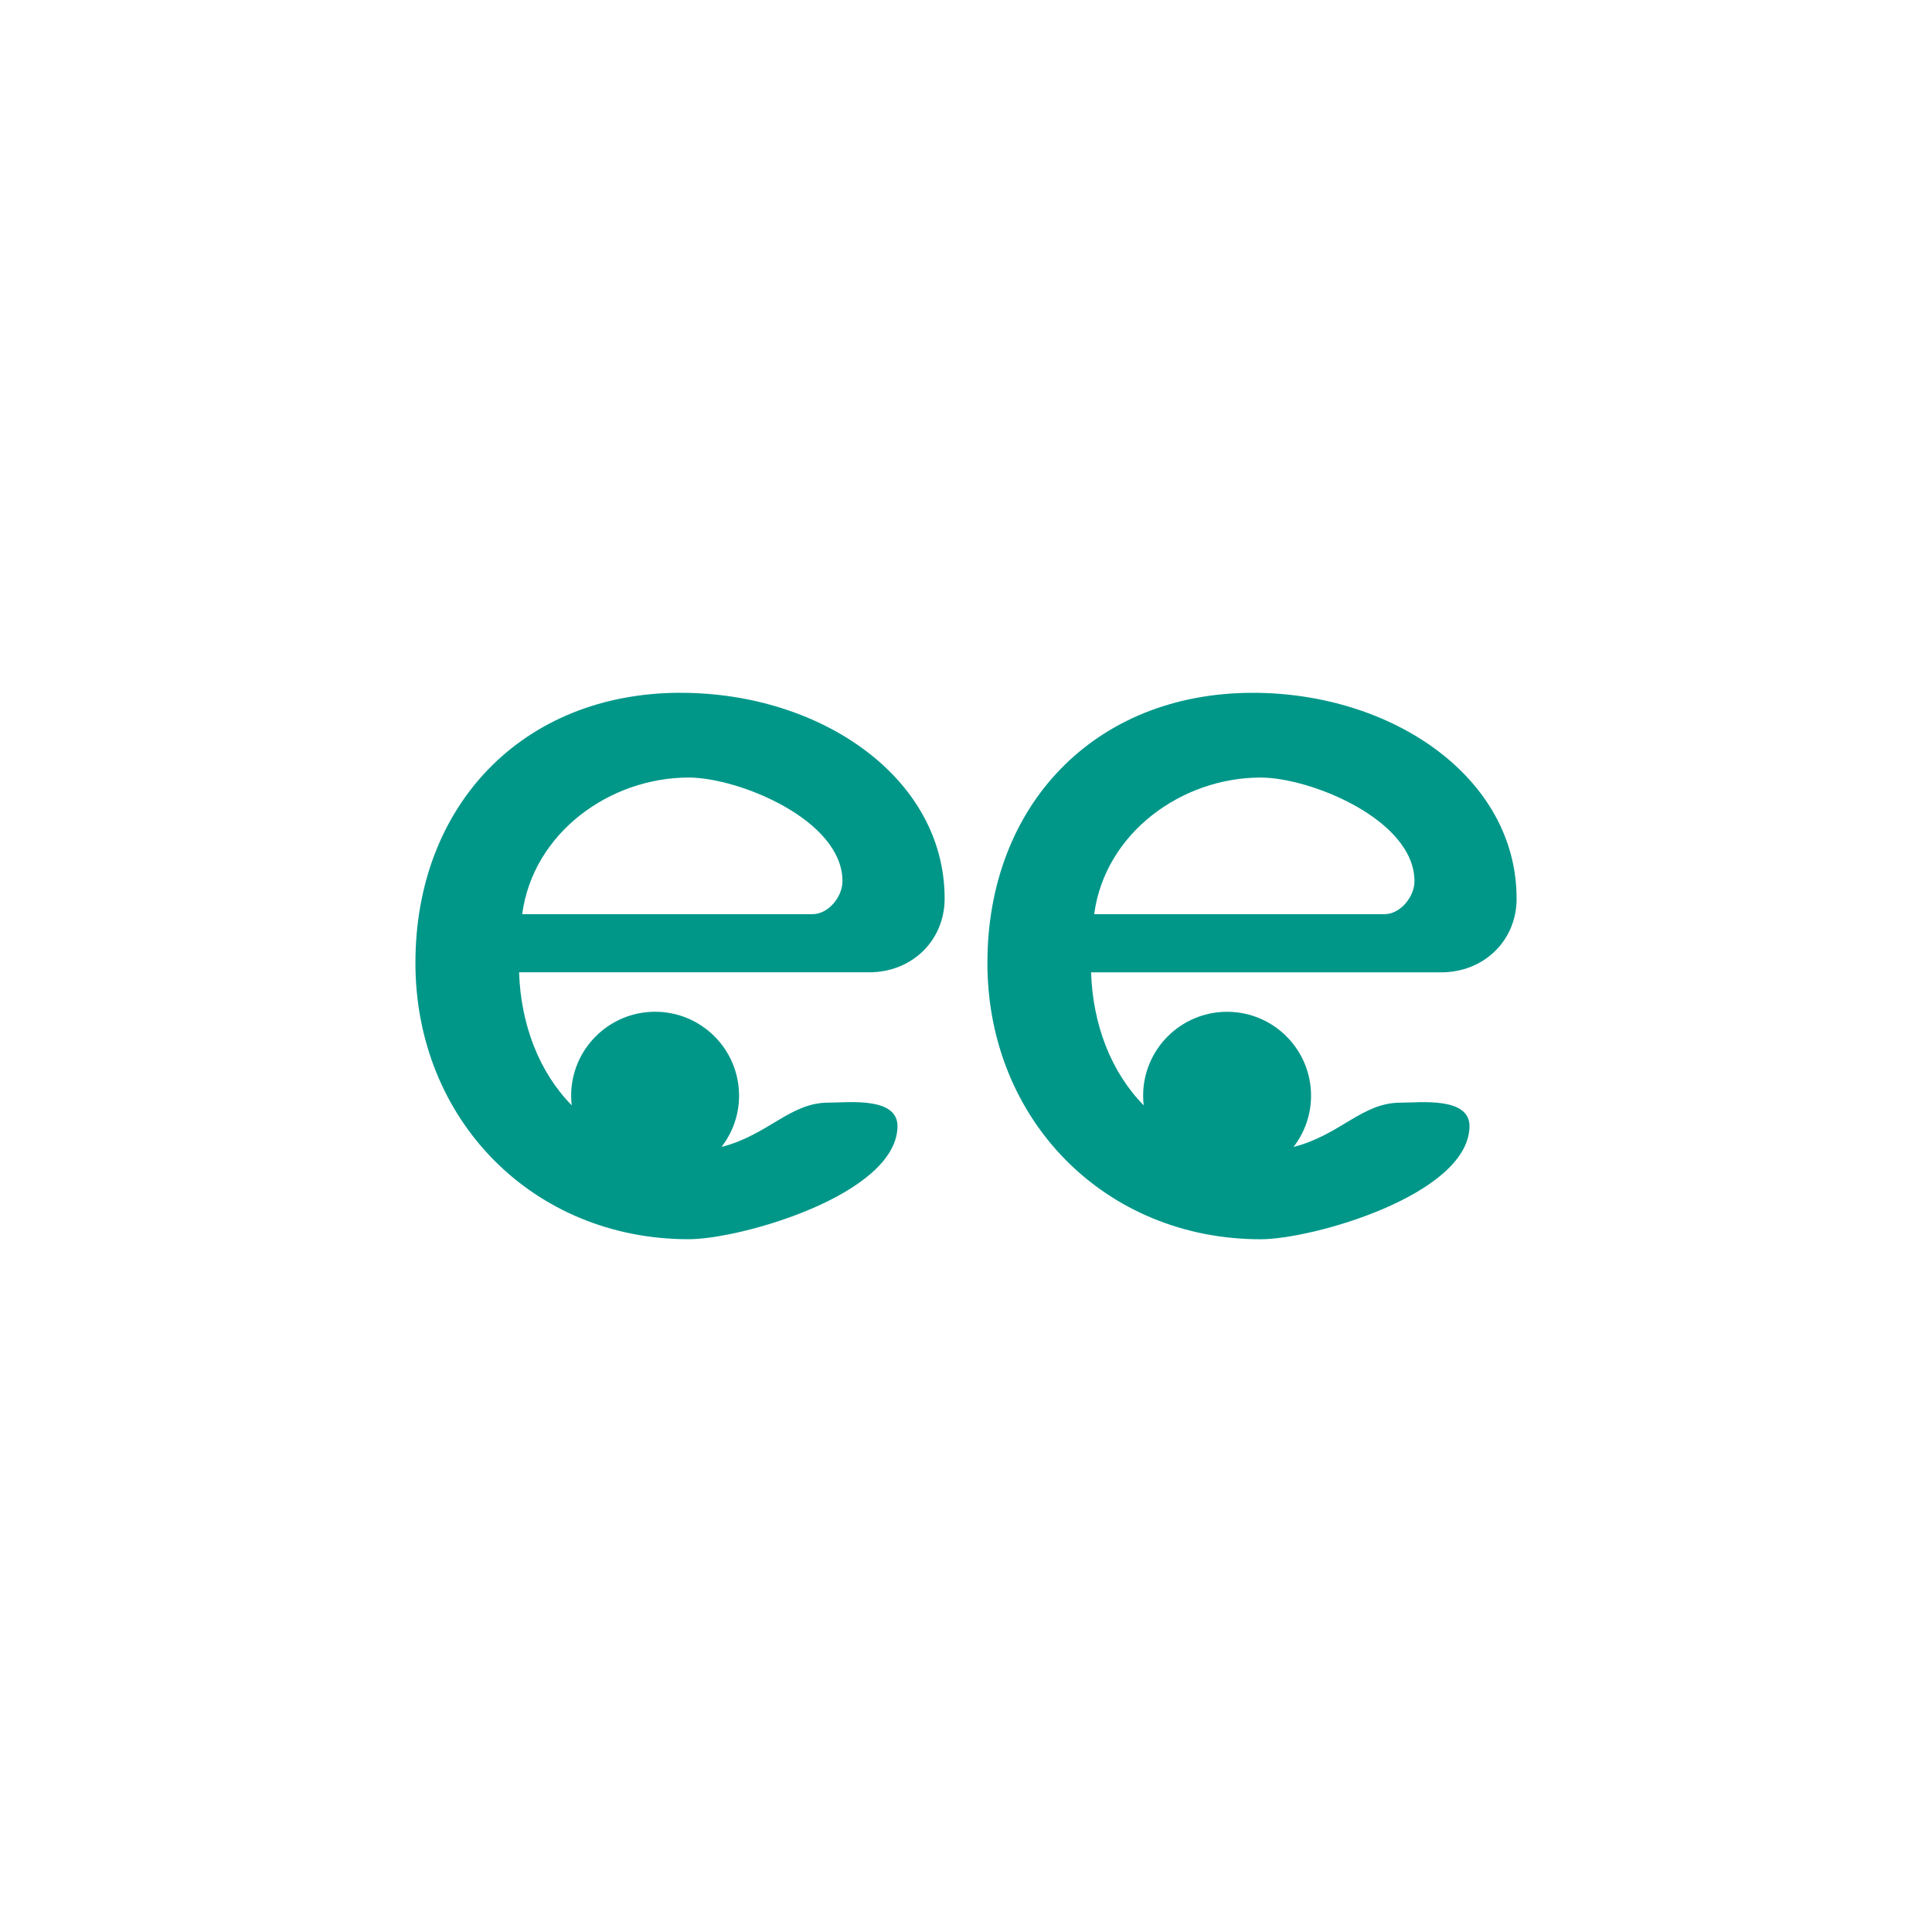 <?xml version="1.0" encoding="UTF-8"?>
<svg id="Layer_1" data-name="Layer 1" xmlns="http://www.w3.org/2000/svg" viewBox="0 0 500 500">
  <defs>
    <style>
      .cls-1 {
        fill: #009789;
        stroke-width: 0px;
      }
    </style>
  </defs>
  <path class="cls-1" d="M176.19,179.29c-41.04,0-68.68,29.26-68.68,69.9s30.48,71.52,70.71,71.52c13.41,0,53.24-11.38,54.05-28.85.41-8.13-12.6-6.5-17.88-6.5-9.94,0-15.57,8.37-27.66,11.46,2.83-3.67,4.54-8.26,4.54-13.25,0-12-9.73-21.73-21.73-21.73s-21.73,9.73-21.73,21.73c0,.84.06,1.66.15,2.48-8.41-8.54-13.19-20.89-13.62-34.42h90.62c10.97,0,19.51-8.13,19.51-19.1,0-31.29-32.1-53.23-68.27-53.23ZM210.32,236.59h-75.18c2.84-21.13,22.75-35.36,43.07-35.36,13,0,39.82,10.97,39.82,26.82,0,4.06-3.66,8.53-7.72,8.53Z"/>
  <path class="cls-1" d="M392.49,232.53c0-31.29-32.1-53.23-68.27-53.23-41.04,0-68.68,29.26-68.68,69.9s30.48,71.52,70.71,71.52c13.41,0,53.24-11.38,54.05-28.85.41-8.13-12.6-6.5-17.88-6.5-9.94,0-15.57,8.37-27.66,11.46,2.83-3.67,4.54-8.26,4.54-13.25,0-12-9.73-21.73-21.73-21.73s-21.73,9.73-21.73,21.73c0,.84.06,1.66.15,2.48-8.41-8.54-13.19-20.89-13.62-34.42h90.62c10.97,0,19.51-8.13,19.51-19.1ZM358.35,236.59h-75.18c2.84-21.13,22.75-35.36,43.07-35.36,13,0,39.82,10.97,39.82,26.82,0,4.06-3.66,8.53-7.72,8.53Z"/>
</svg>